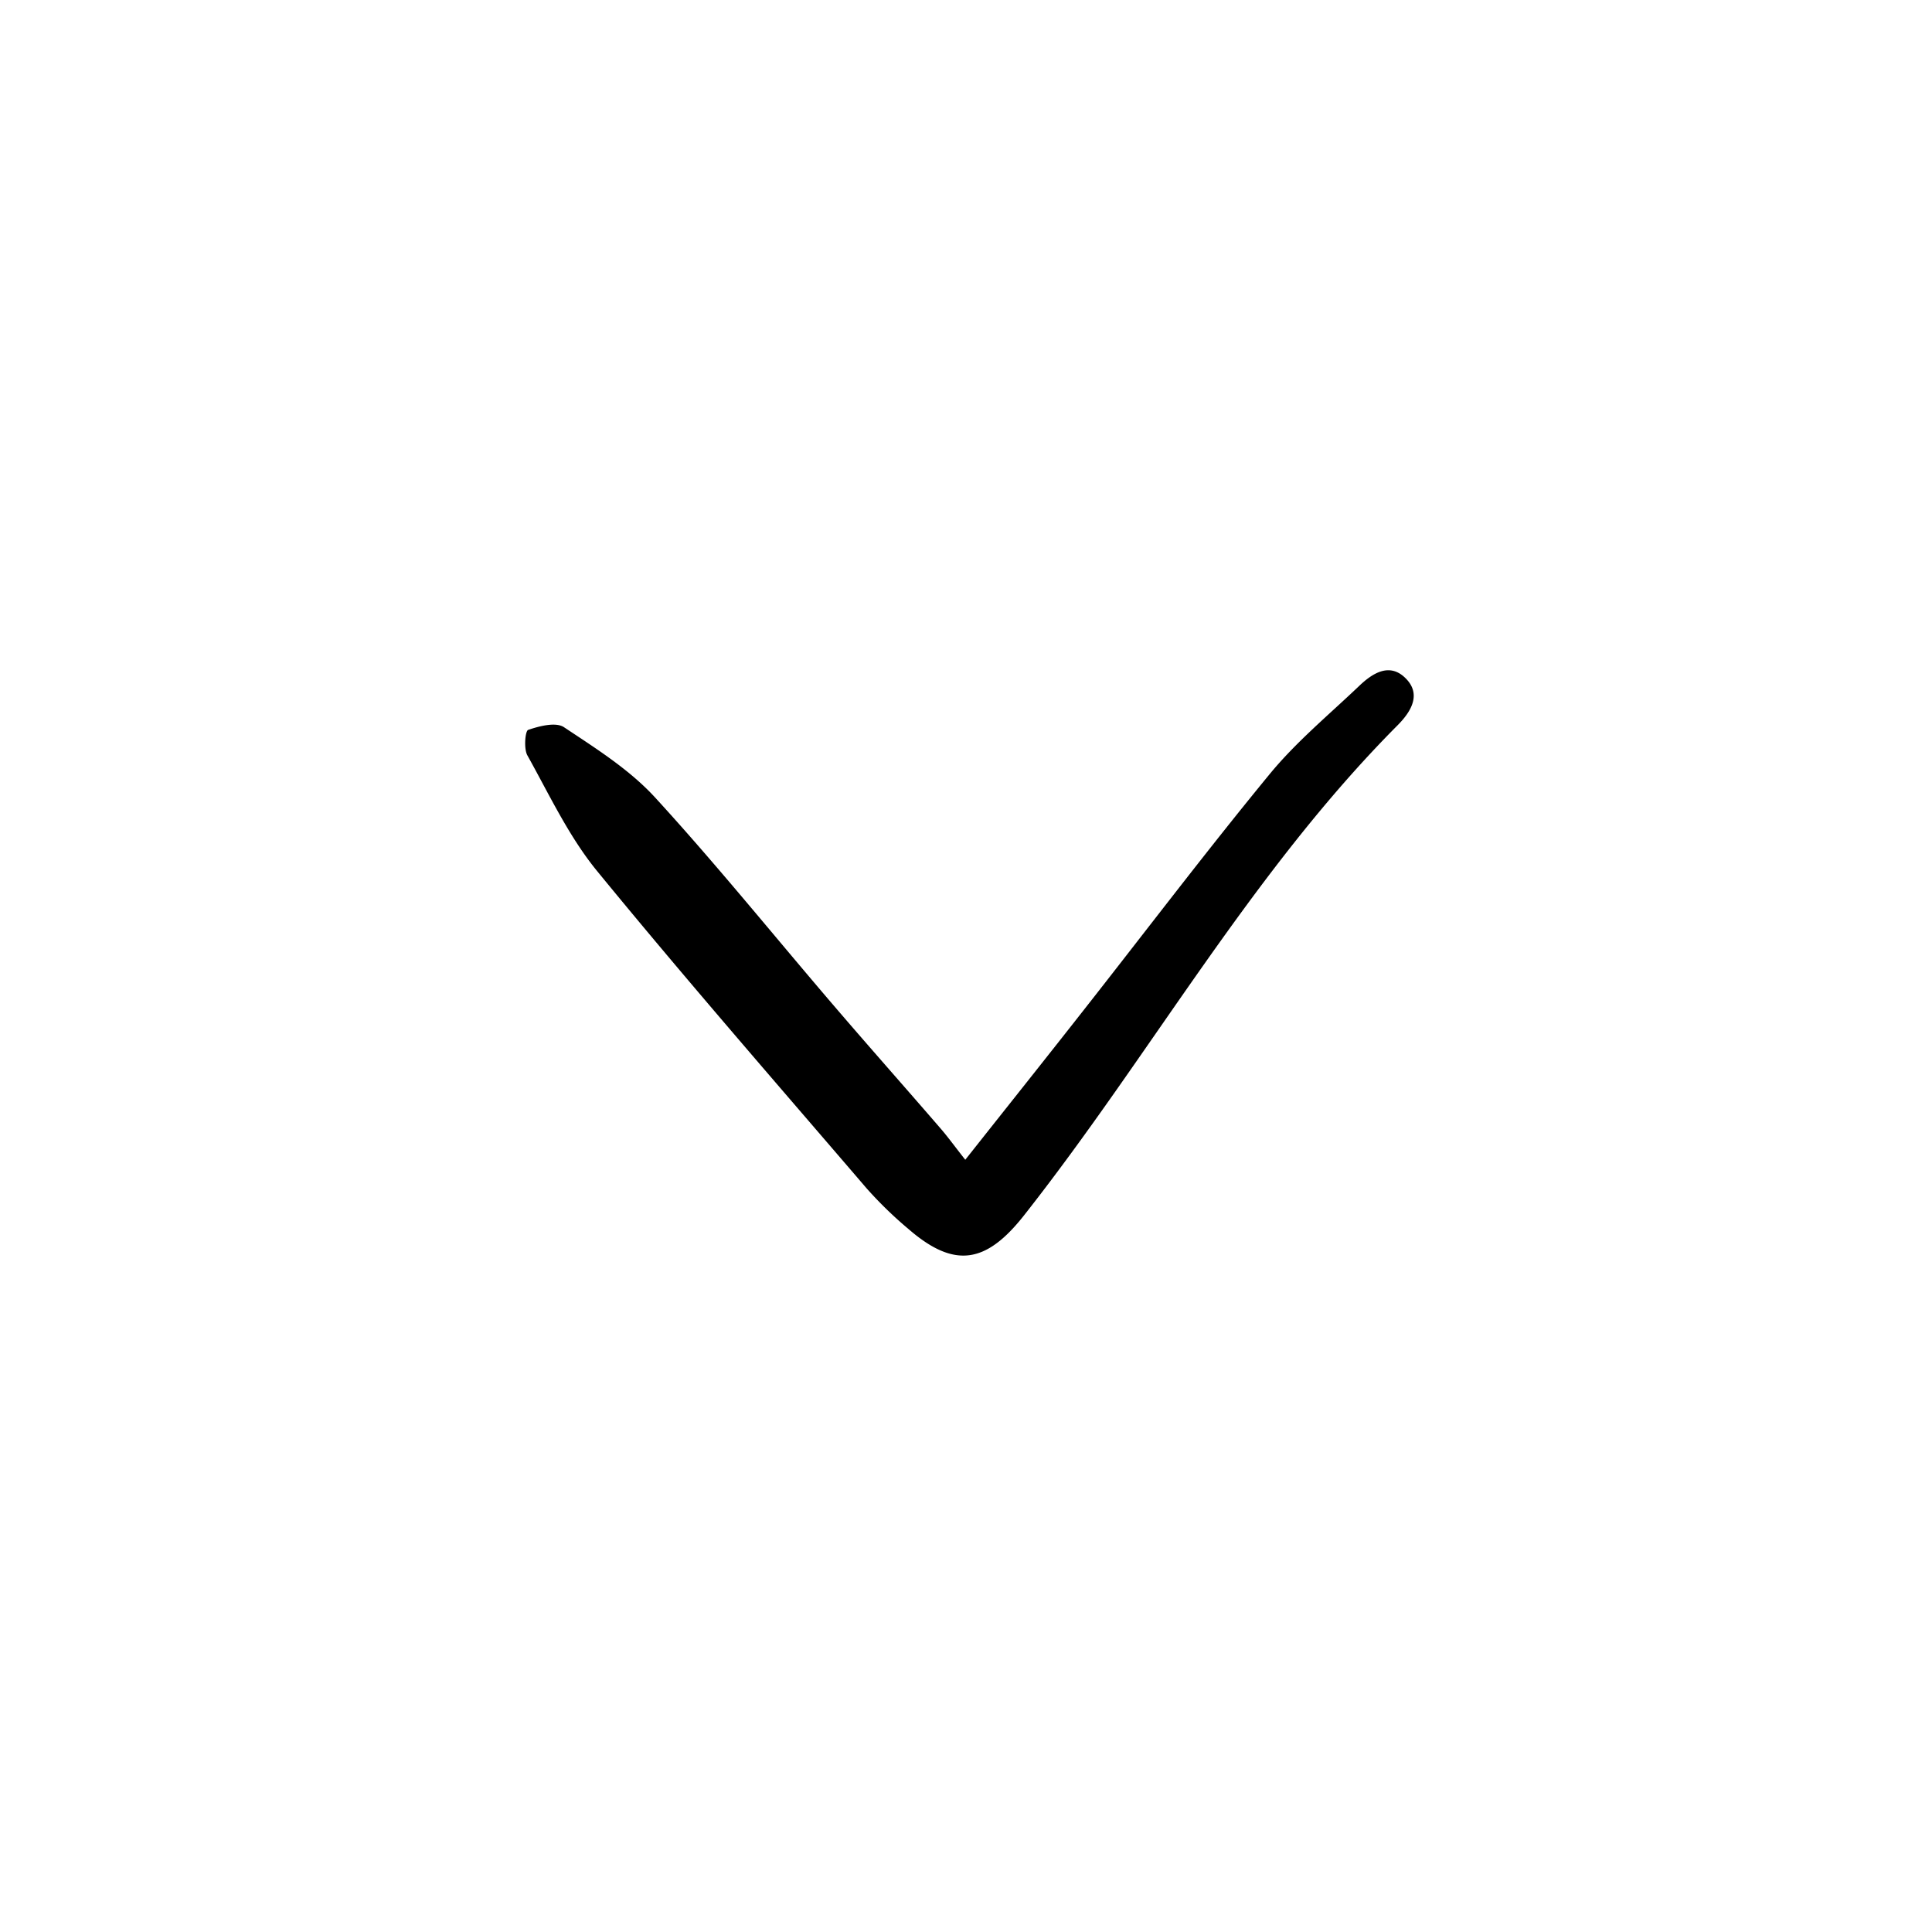 <svg width="46" height="46" fill="currentColor" viewBox="0 0 24 24" xmlns="http://www.w3.org/2000/svg">
  <path d="M11.991 14.407c.528-.667 1.001-1.26 1.47-1.858.769-.978 1.52-1.97 2.309-2.93.329-.401.736-.738 1.114-1.098.162-.155.37-.29.566-.106.217.203.08.425-.089.595-1.816 1.825-3.062 4.084-4.642 6.09-.466.59-.858.667-1.434.167a4.952 4.952 0 0 1-.518-.503c-1.124-1.31-2.258-2.61-3.35-3.944-.351-.429-.593-.948-.866-1.437-.046-.083-.027-.303.01-.316.14-.048.343-.1.444-.034.397.264.815.527 1.133.874.768.838 1.482 1.725 2.223 2.589.435.508.879 1.008 1.316 1.514.096.11.182.23.314.397Z"></path>
</svg>